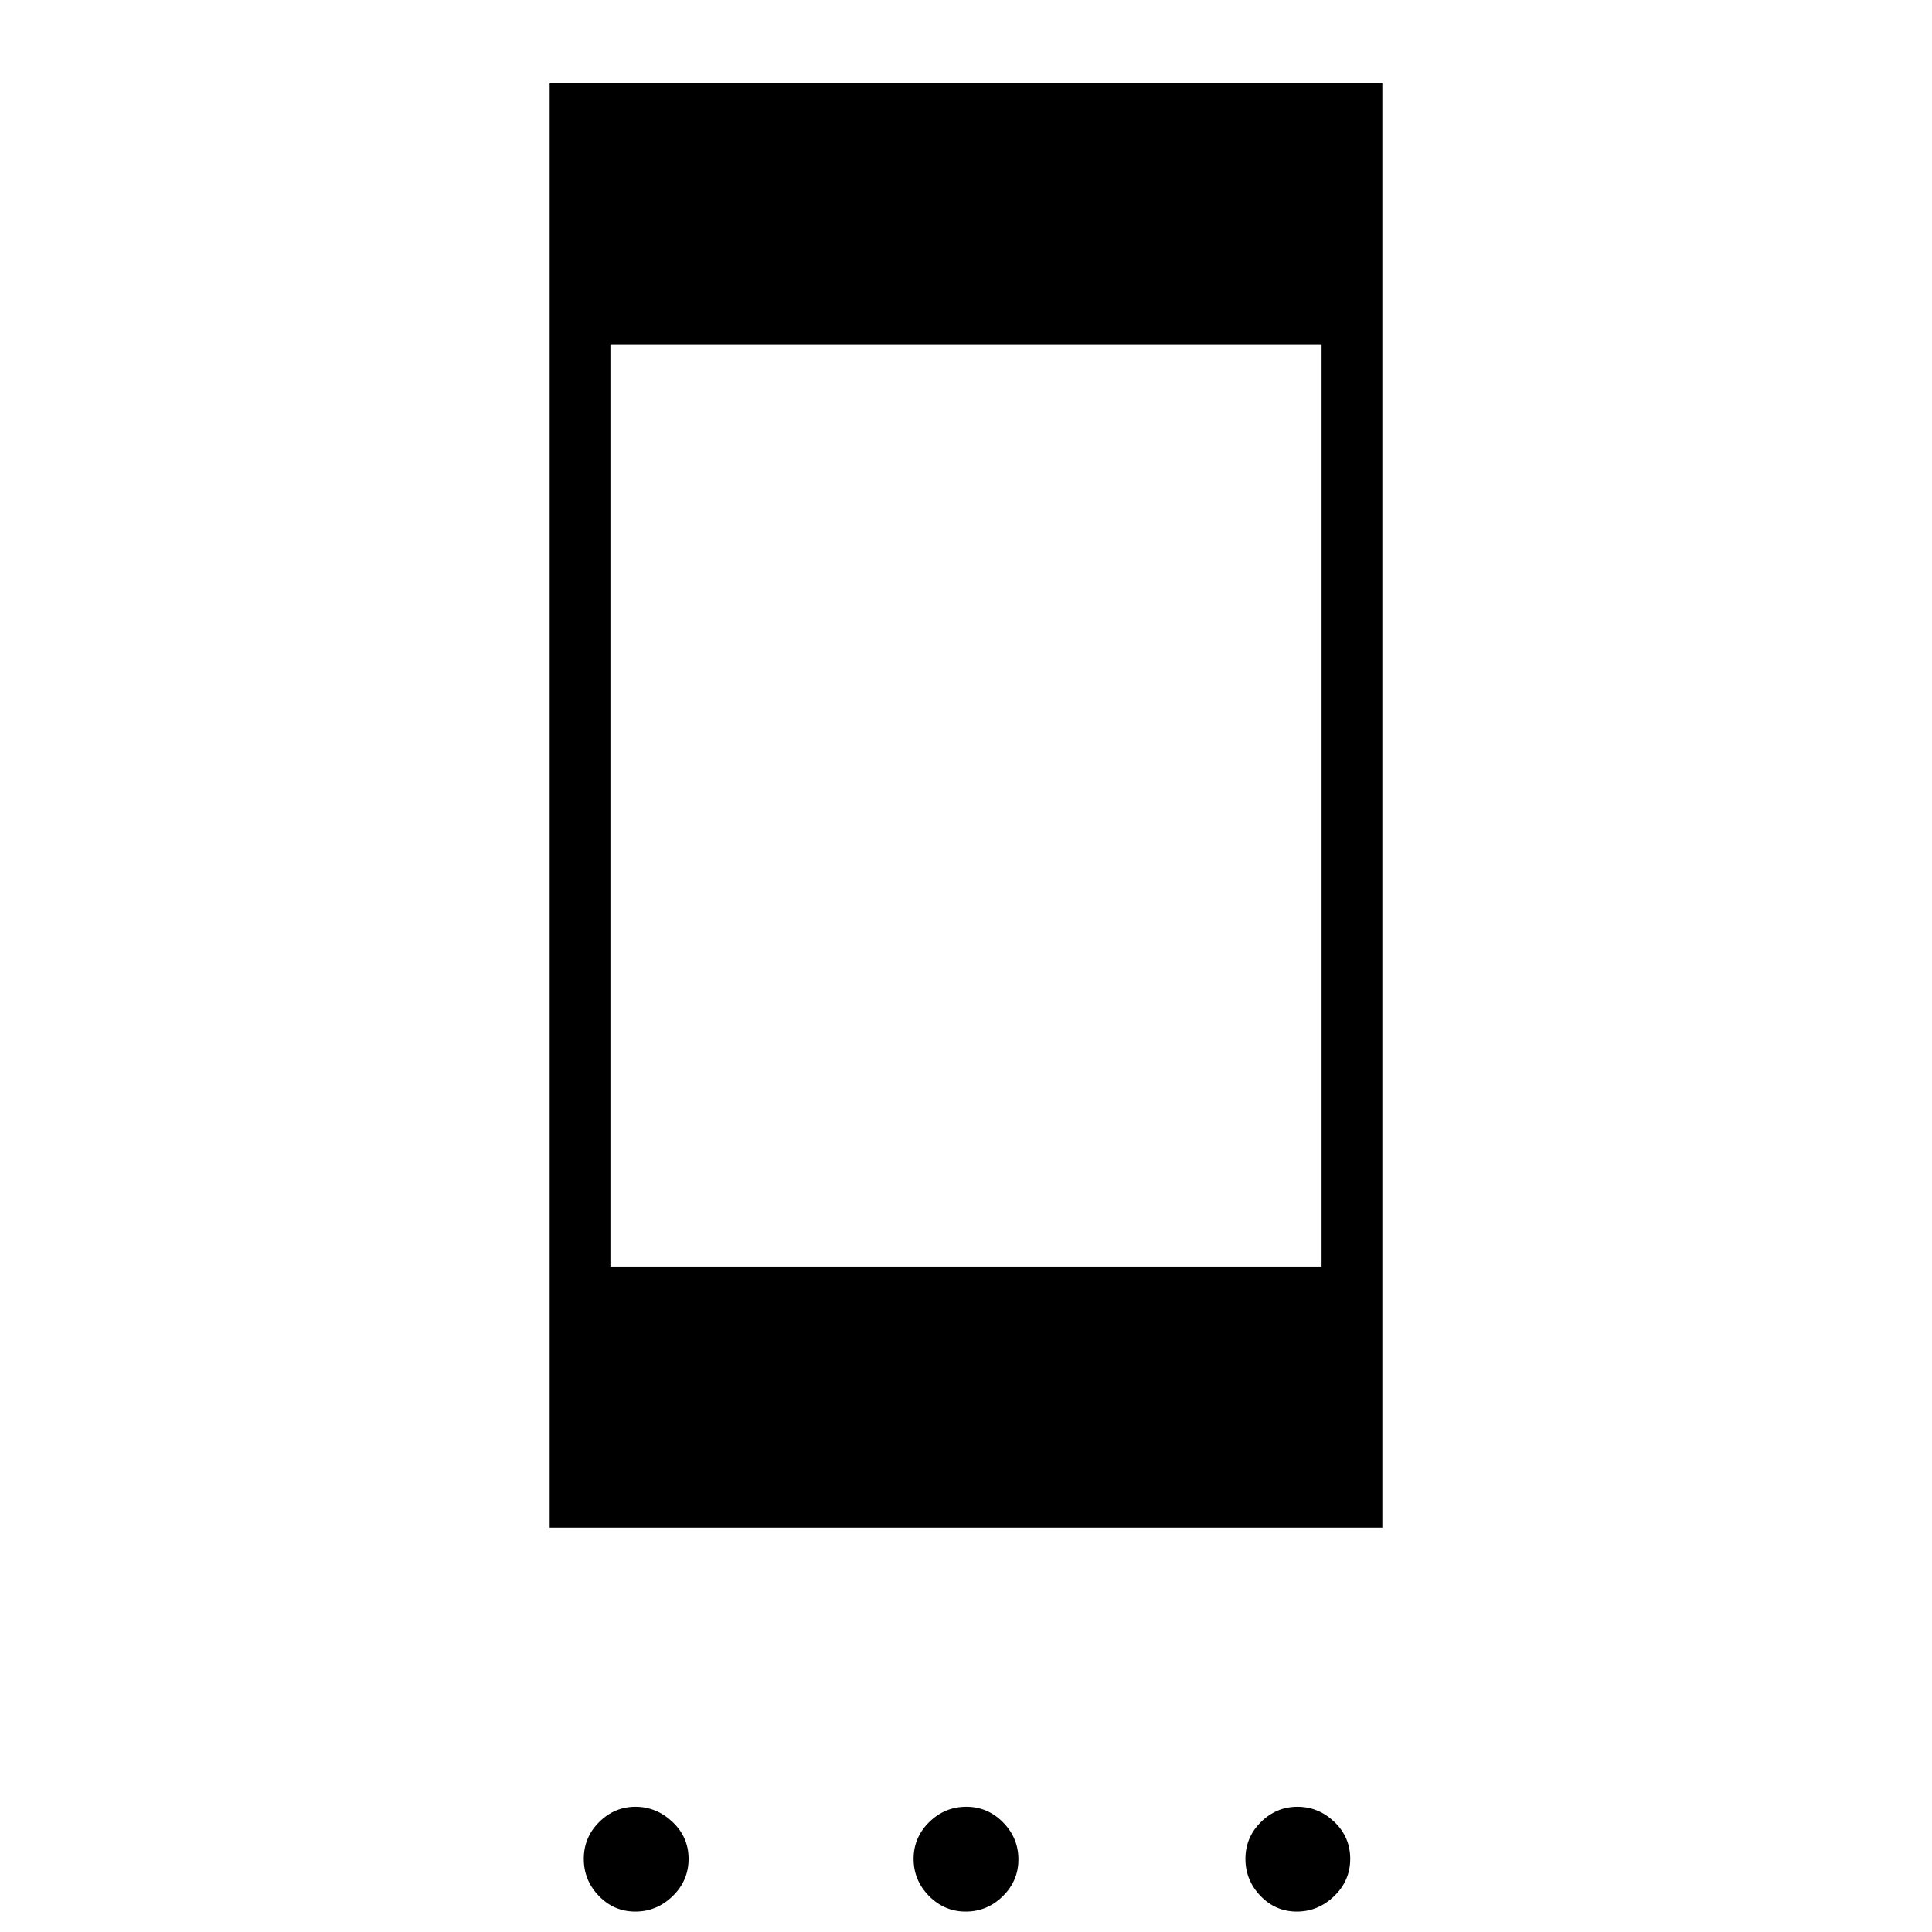 <svg xmlns="http://www.w3.org/2000/svg" height="48" viewBox="0 -960 960 960" width="48"><path d="M315.7-10.15q-10.66 0-18.14-7.77-7.48-7.76-7.48-18.42 0-10.7 7.64-18.29 7.64-7.6 18.03-7.6 10.42 0 18.41 7.54 7.99 7.55 7.99 18.36 0 10.81-7.9 18.49-7.9 7.69-18.55 7.69Zm164.16 0q-10.65 0-18.27-7.76-7.63-7.77-7.63-18.42 0-10.65 7.76-18.28 7.76-7.62 18.42-7.62 10.65 0 18.27 7.76 7.63 7.76 7.63 18.41 0 10.66-7.76 18.28-7.76 7.63-18.42 7.63Zm164.53 0q-10.58 0-18.06-7.77-7.48-7.76-7.48-18.42 0-10.7 7.69-18.29 7.7-7.6 18.16-7.6 10.47 0 18.35 7.54 7.87 7.55 7.87 18.36 0 10.81-7.97 18.49-7.97 7.69-18.56 7.69ZM273.12-200.92v-717.7h413.76v717.7H273.12Zm30.19-129.73h353.38v-458.23H303.31v458.23Z"/></svg>